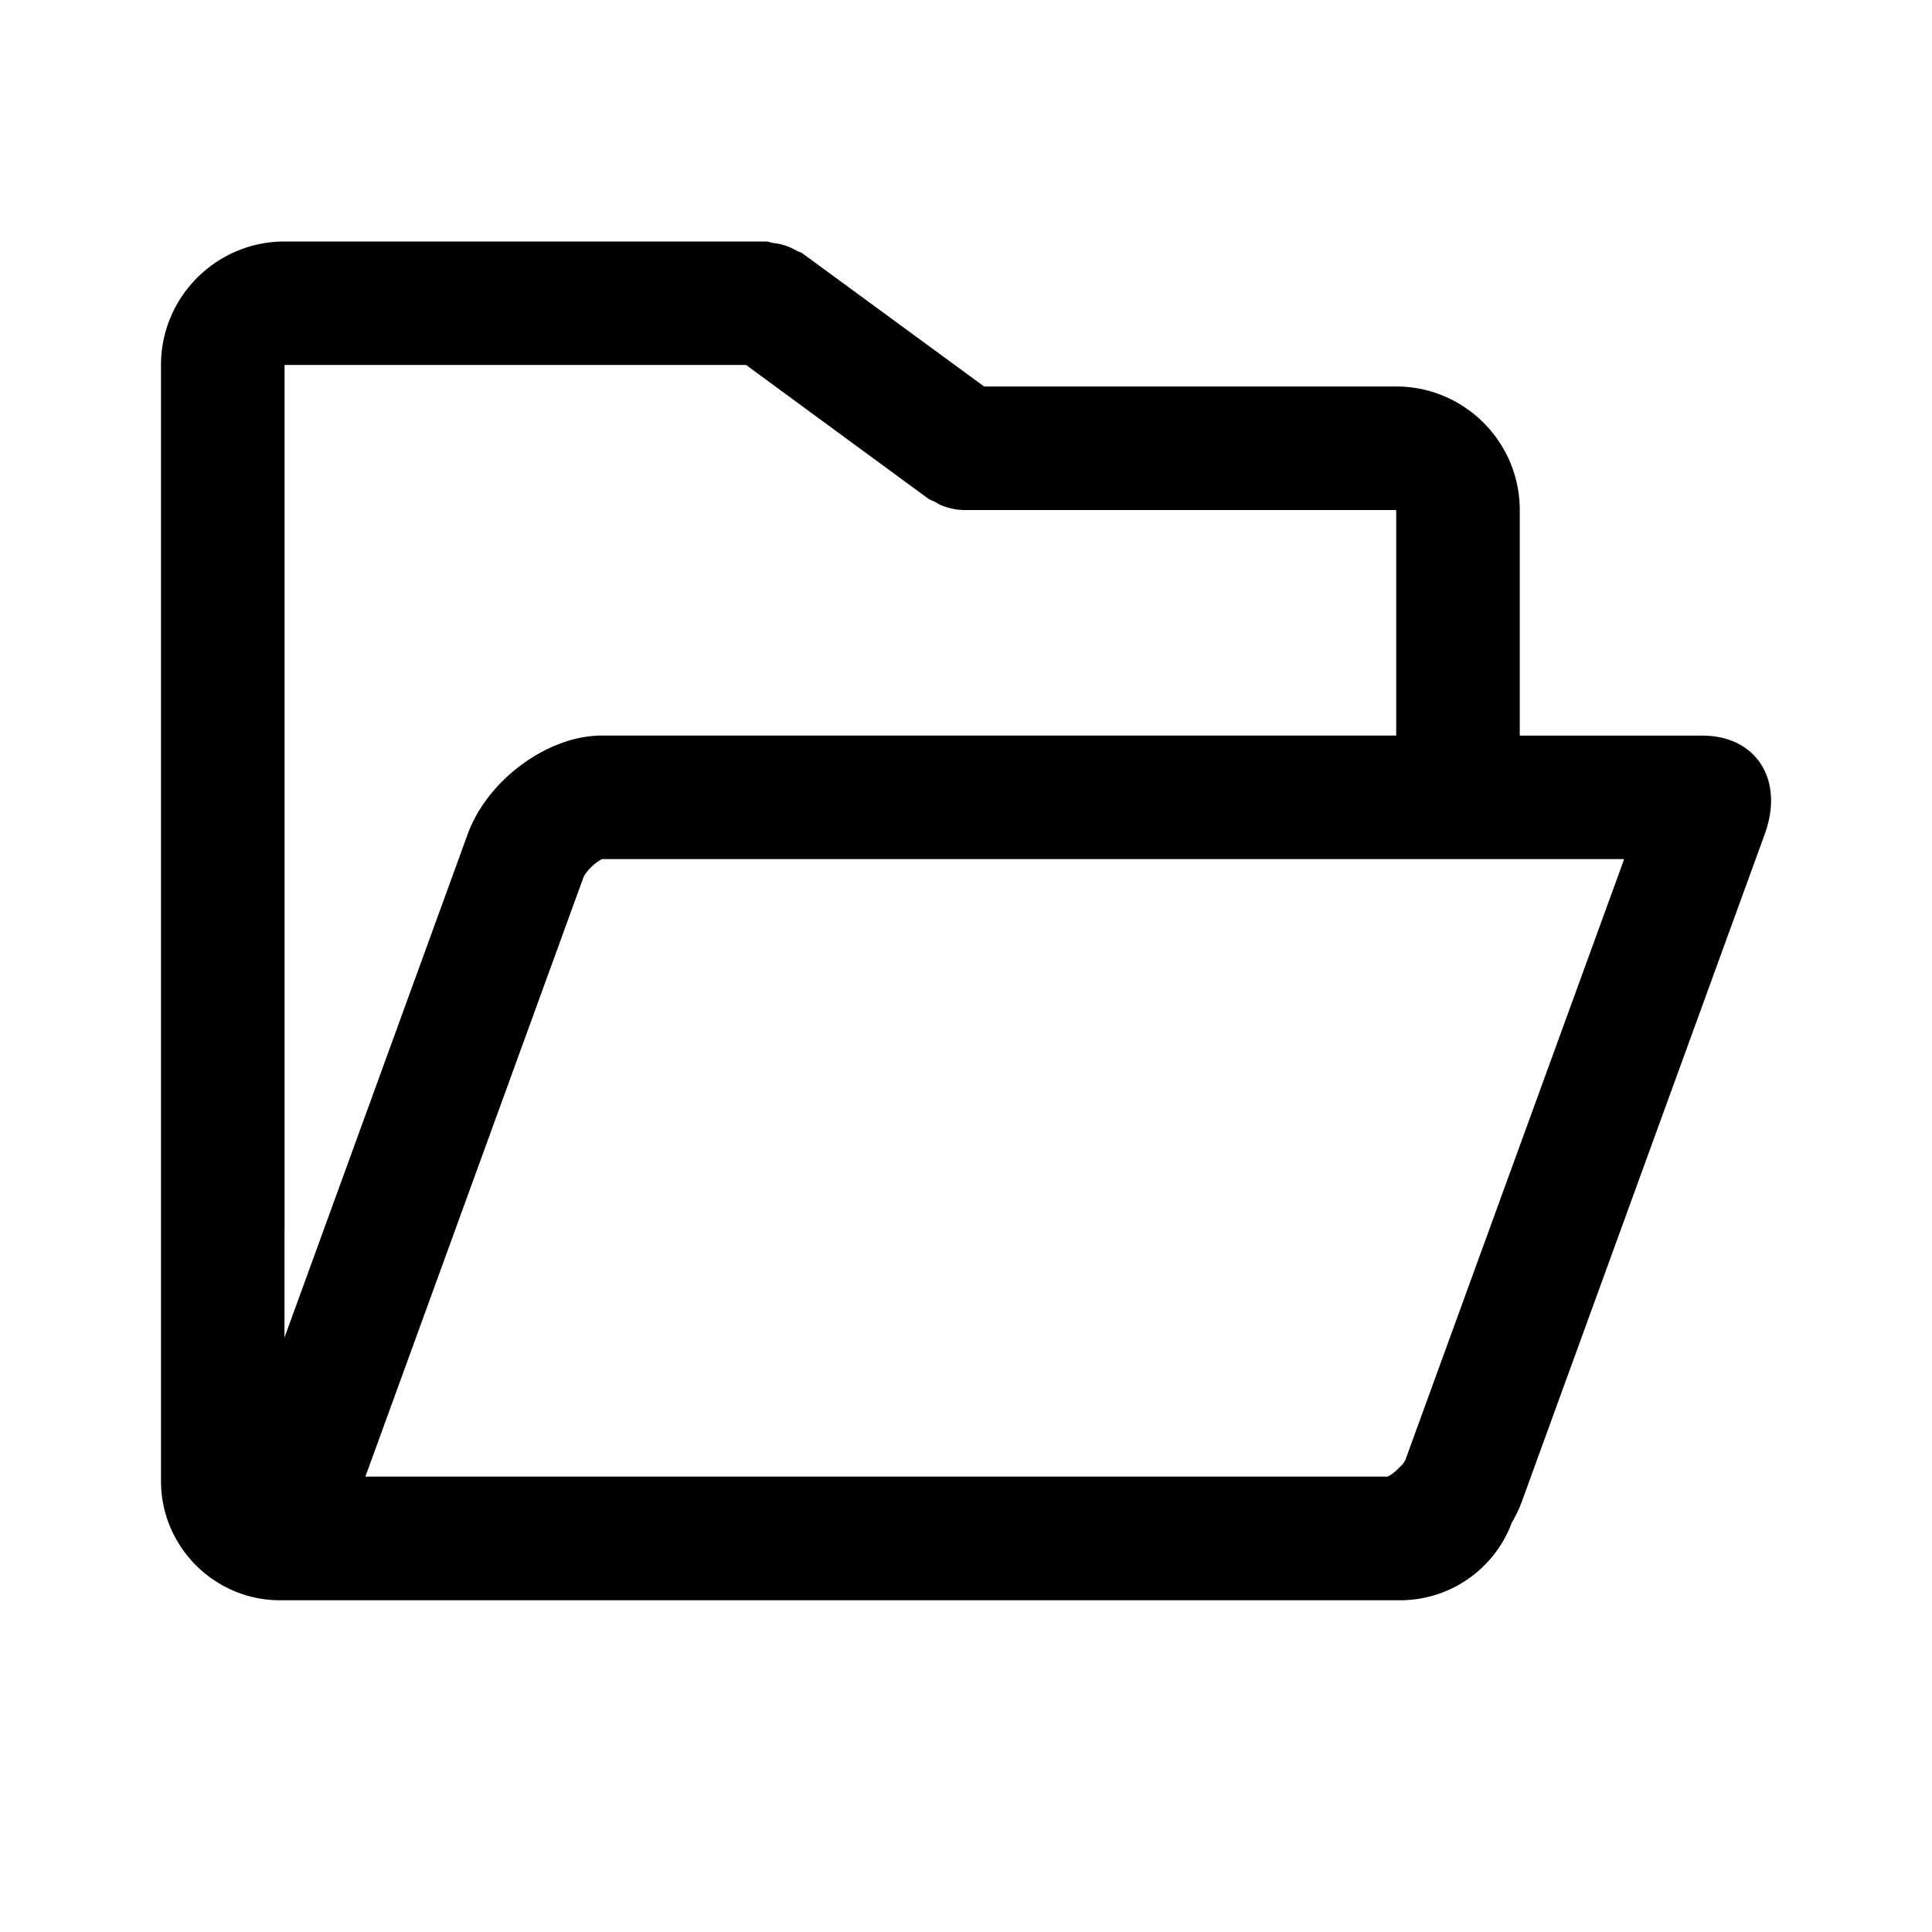 <svg xmlns="http://www.w3.org/2000/svg" fill="none" viewBox="0 0 24 24"><path fill="currentColor" fill-rule="evenodd" d="M17.46 18.13a.268.268 0 0 1-.044.068l-.01.009a.779.779 0 0 1-.063.061.409.409 0 0 1-.106.075H4.539l2.714-7.458a.607.607 0 0 1 .225-.213h12.698L17.46 18.13ZM3.535 15.276V4.534h5.733l2.253 1.653c.03.023.066.033.099.05.028.017.054.033.084.044a.77.77 0 0 0 .27.055h5.37v2.801H7.478c-.672 0-1.422.55-1.667 1.222l-2.277 6.256v-1.34Zm17.611-6.138h-2.267V6.336c0-.847-.689-1.535-1.535-1.535h-5.119L9.972 3.15c-.024-.018-.052-.022-.076-.036a.728.728 0 0 0-.295-.096C9.573 3.014 9.547 3 9.518 3H3.534C2.688 3 2 3.688 2 4.534V18.4c0 .813.665 1.479 1.478 1.479H17.4a1.48 1.48 0 0 0 1.38-.964 1.64 1.64 0 0 0 .123-.257l3.02-8.298c.244-.672-.105-1.222-.777-1.222Z" clip-rule="evenodd"/></svg>